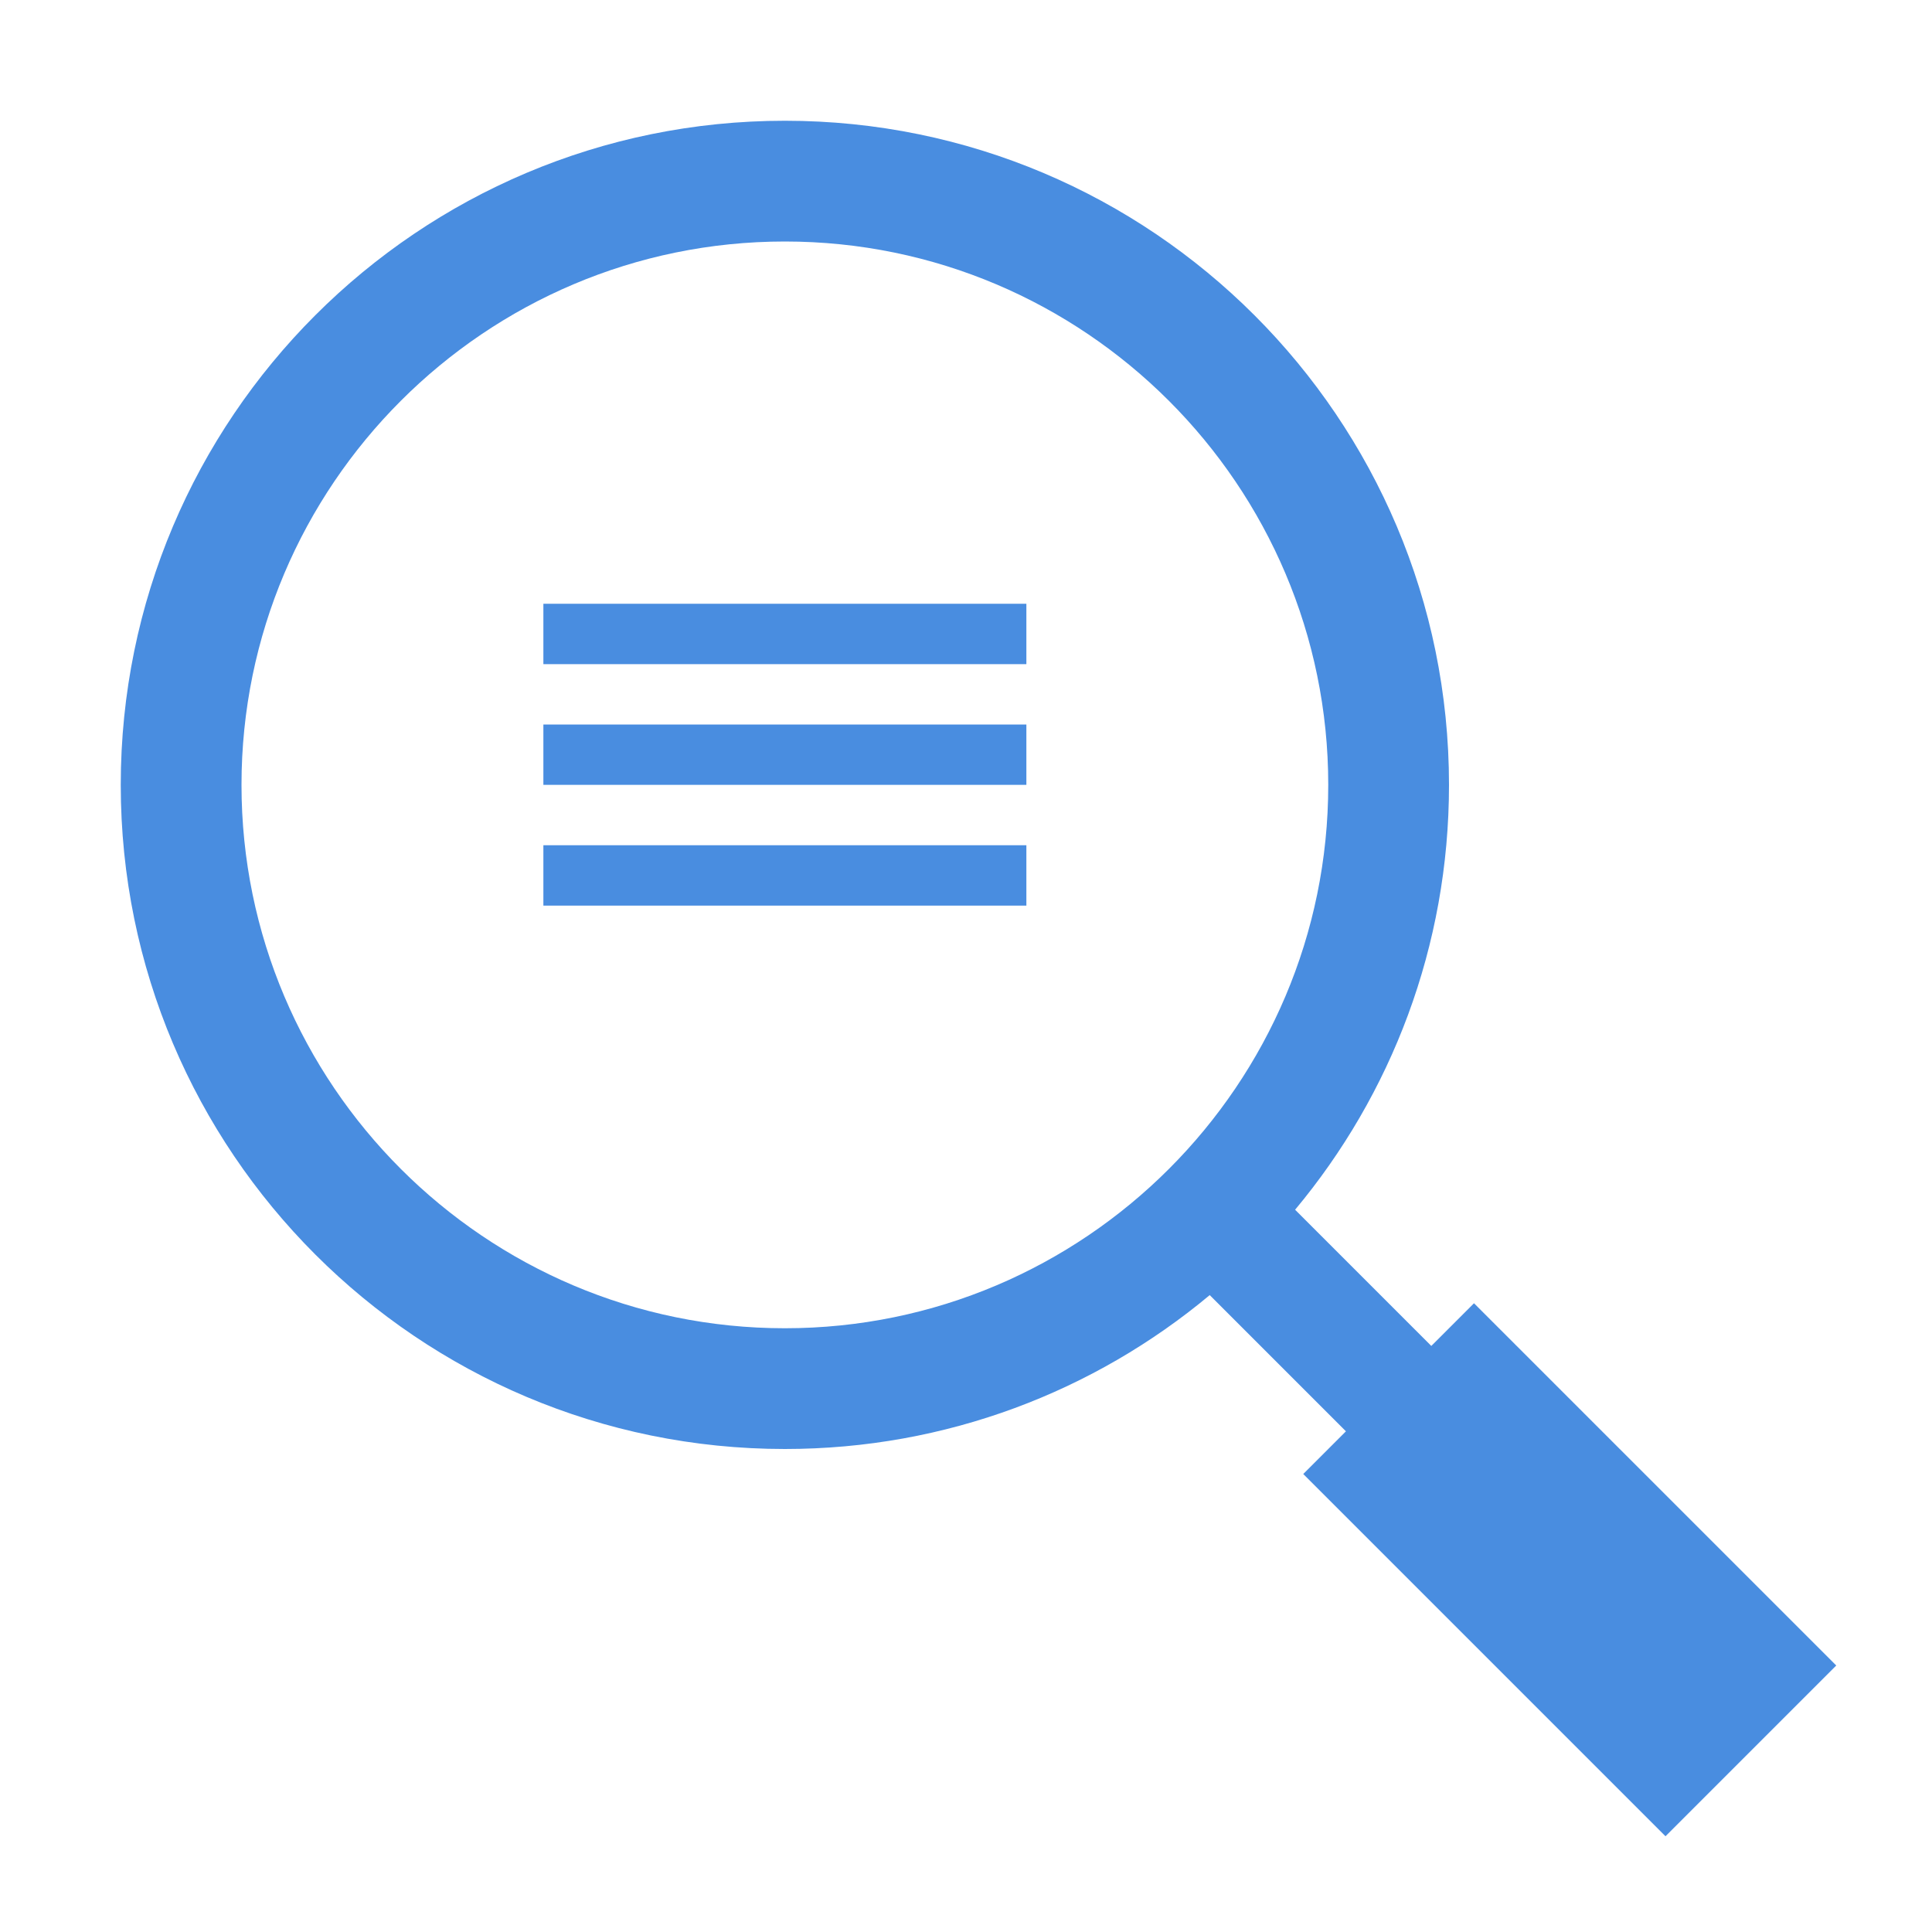 <?xml version="1.0" encoding="utf-8"?><!-- Uploaded to: SVG Repo, www.svgrepo.com, Generator: SVG Repo Mixer Tools -->
<svg version="1.1" id="Layer_1" fill="#498de0" xmlns="http://www.w3.org/2000/svg" xmlns:xlink="http://www.w3.org/1999/xlink" 
	 width="800px" height="800px" viewBox="0 0 32 32" xml:space="preserve">
<g>
<path class="sharpcorners_een" d="M24.414,21.586l-0.707,0.707l-2.256-2.256C23.042,18.13,24,15.677,24,13c0-6.075-4.925-11-11-11
	S2,6.925,2,13s4.925,11,11,11c2.677,0,5.13-0.958,7.037-2.549l2.256,2.256l-0.707,0.707l6,6l2.828-2.828L24.414,21.586z M13,22
	c-4.963,0-9-4.037-9-9c0-4.963,4.037-9,9-9c4.963,0,9,4.037,9,9C22,17.963,17.963,22,13,22z M9,10h8v1H9V10z M9,12h8v1H9V12z M9,14
	h8v1H9V14z"/>
</g>
</svg>
